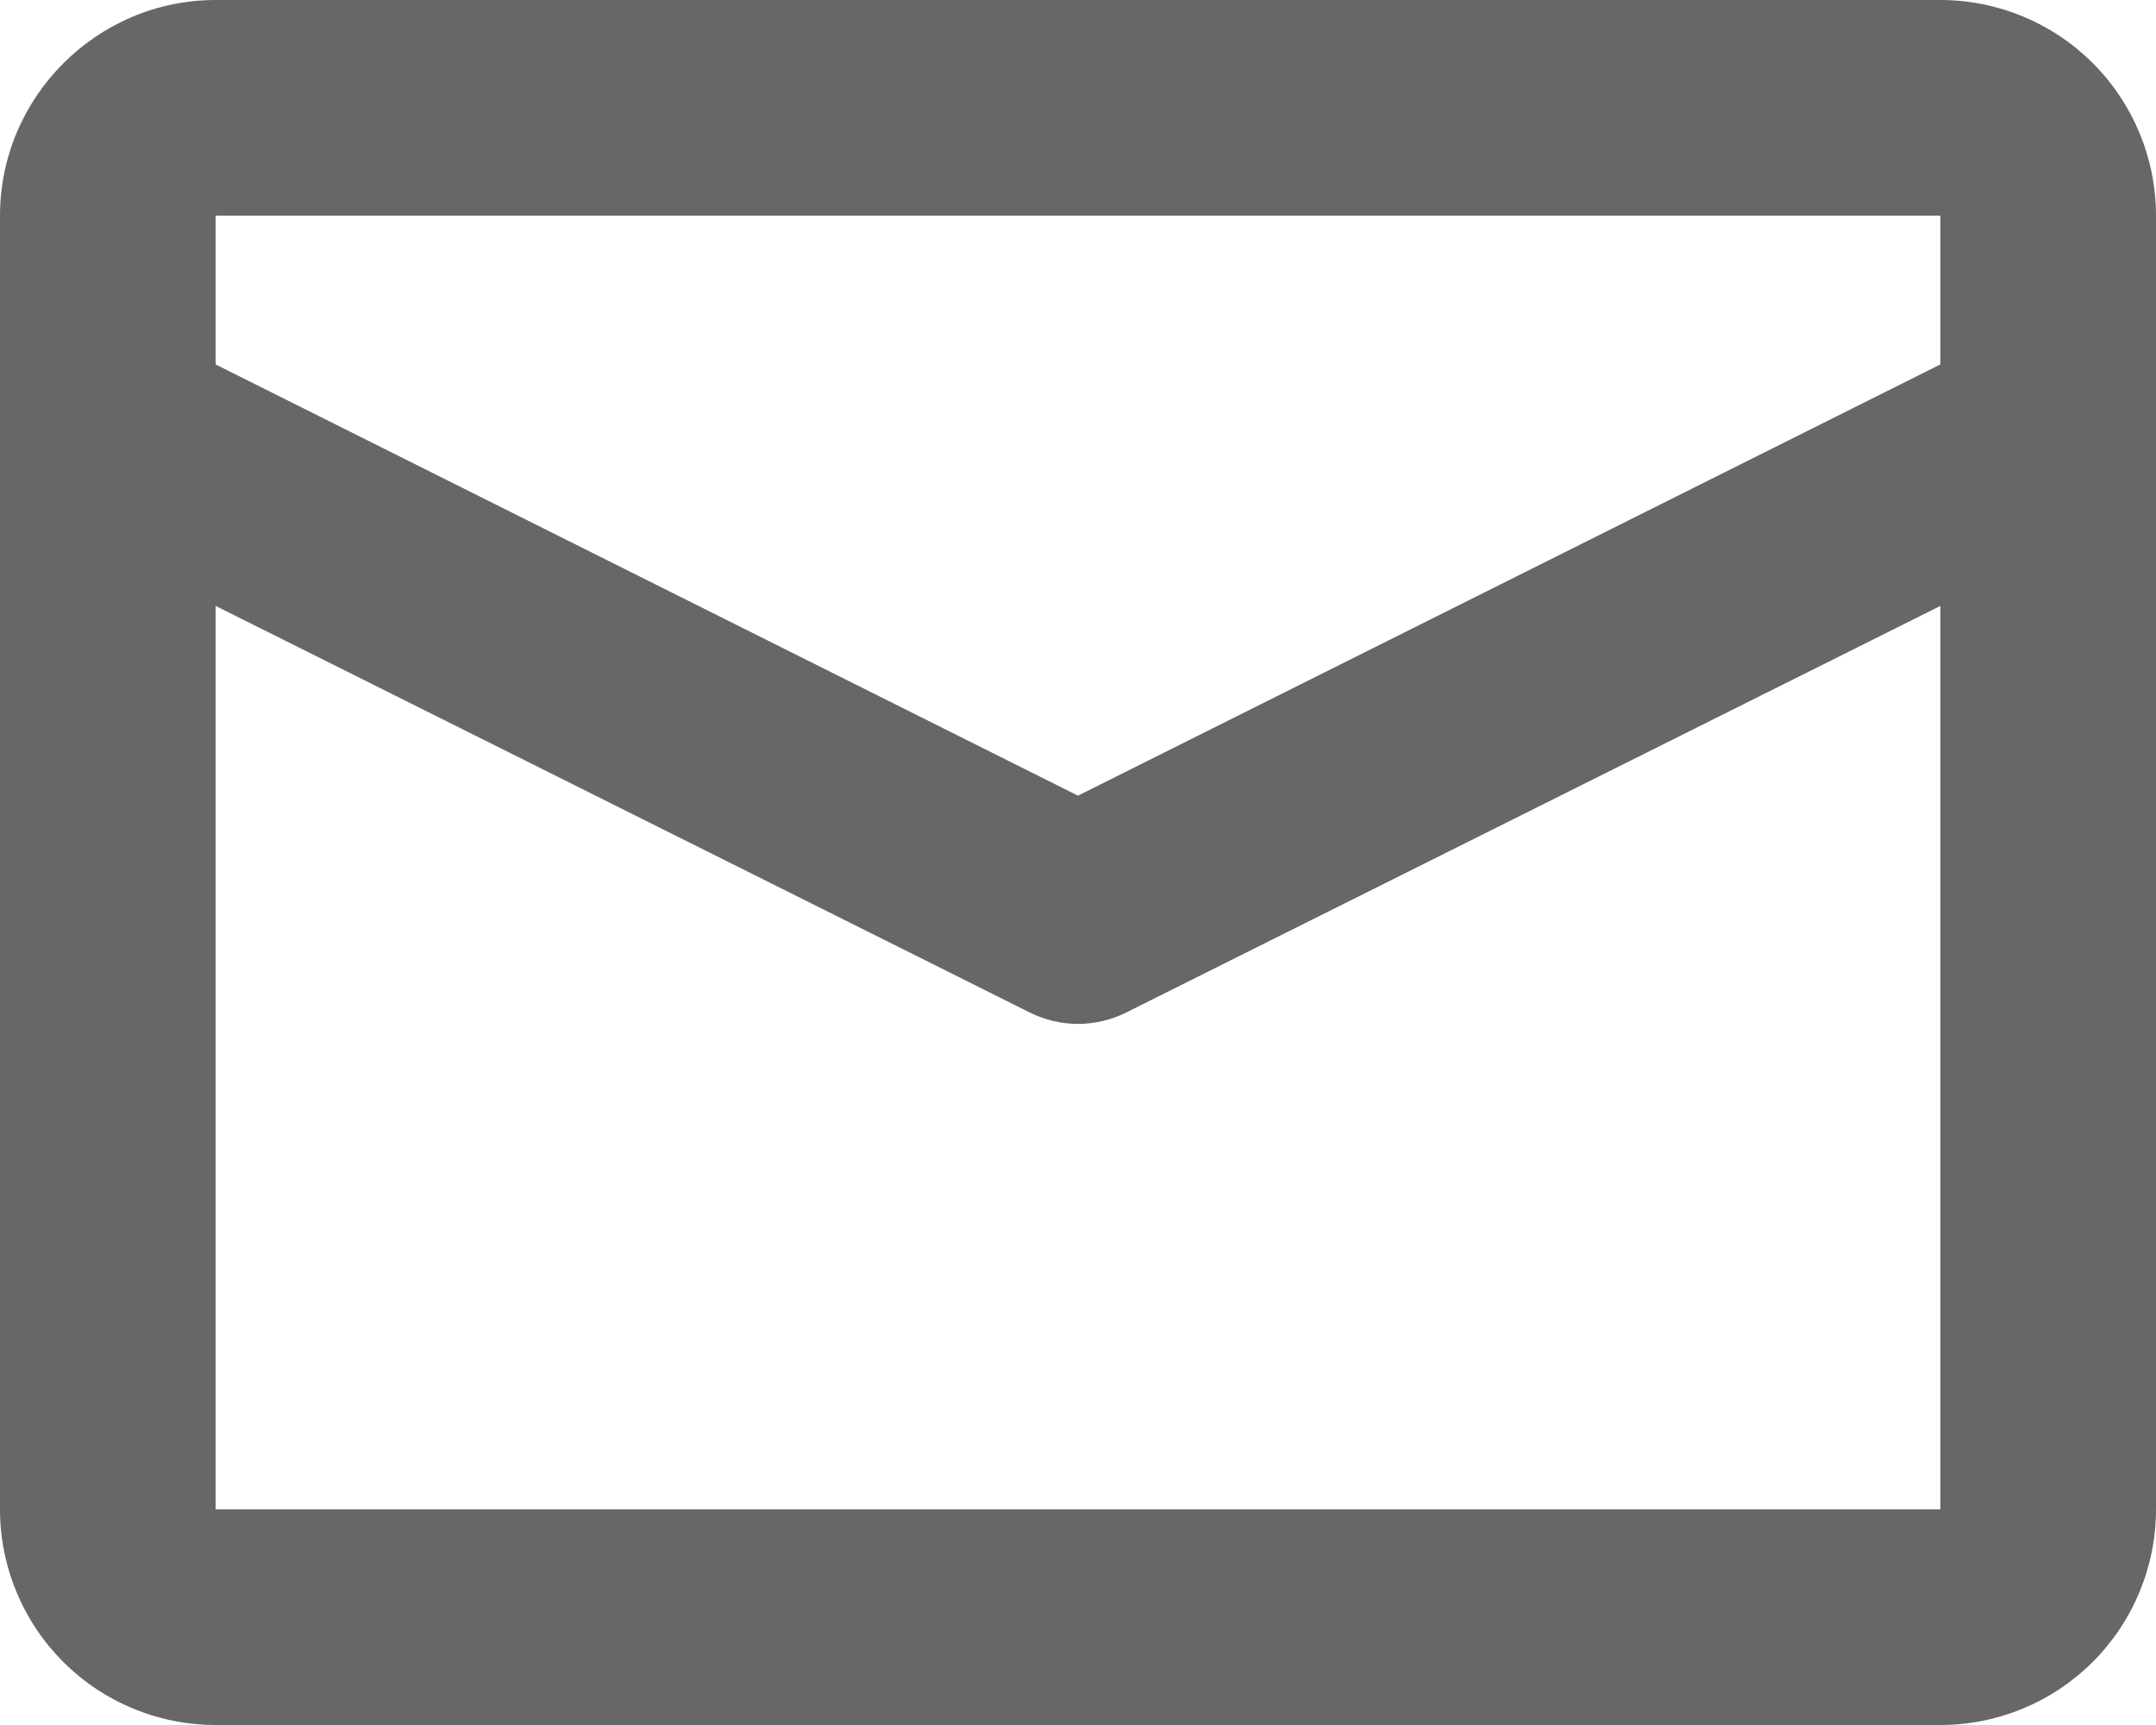 <svg width="20" height="16" viewBox="0 0 20 16" fill="none" xmlns="http://www.w3.org/2000/svg">
<path d="M2 0H18C18.53 0 19.039 0.211 19.414 0.586C19.789 0.961 20 1.47 20 2V14C20 14.53 19.789 15.039 19.414 15.414C19.039 15.789 18.53 16 18 16H2C1.47 16 0.961 15.789 0.586 15.414C0.211 15.039 0 14.53 0 14V2C0 0.9 0.9 0 2 0ZM18 3.38V2H2V3.38L10 7.38L18 3.38ZM18 5.62L10.45 9.39C10.31 9.46 10.156 9.497 10 9.497C9.844 9.497 9.69 9.46 9.55 9.39L2 5.62V14H18V5.62Z" fill="#121212" fill-opacity="0.64"/>
</svg>
